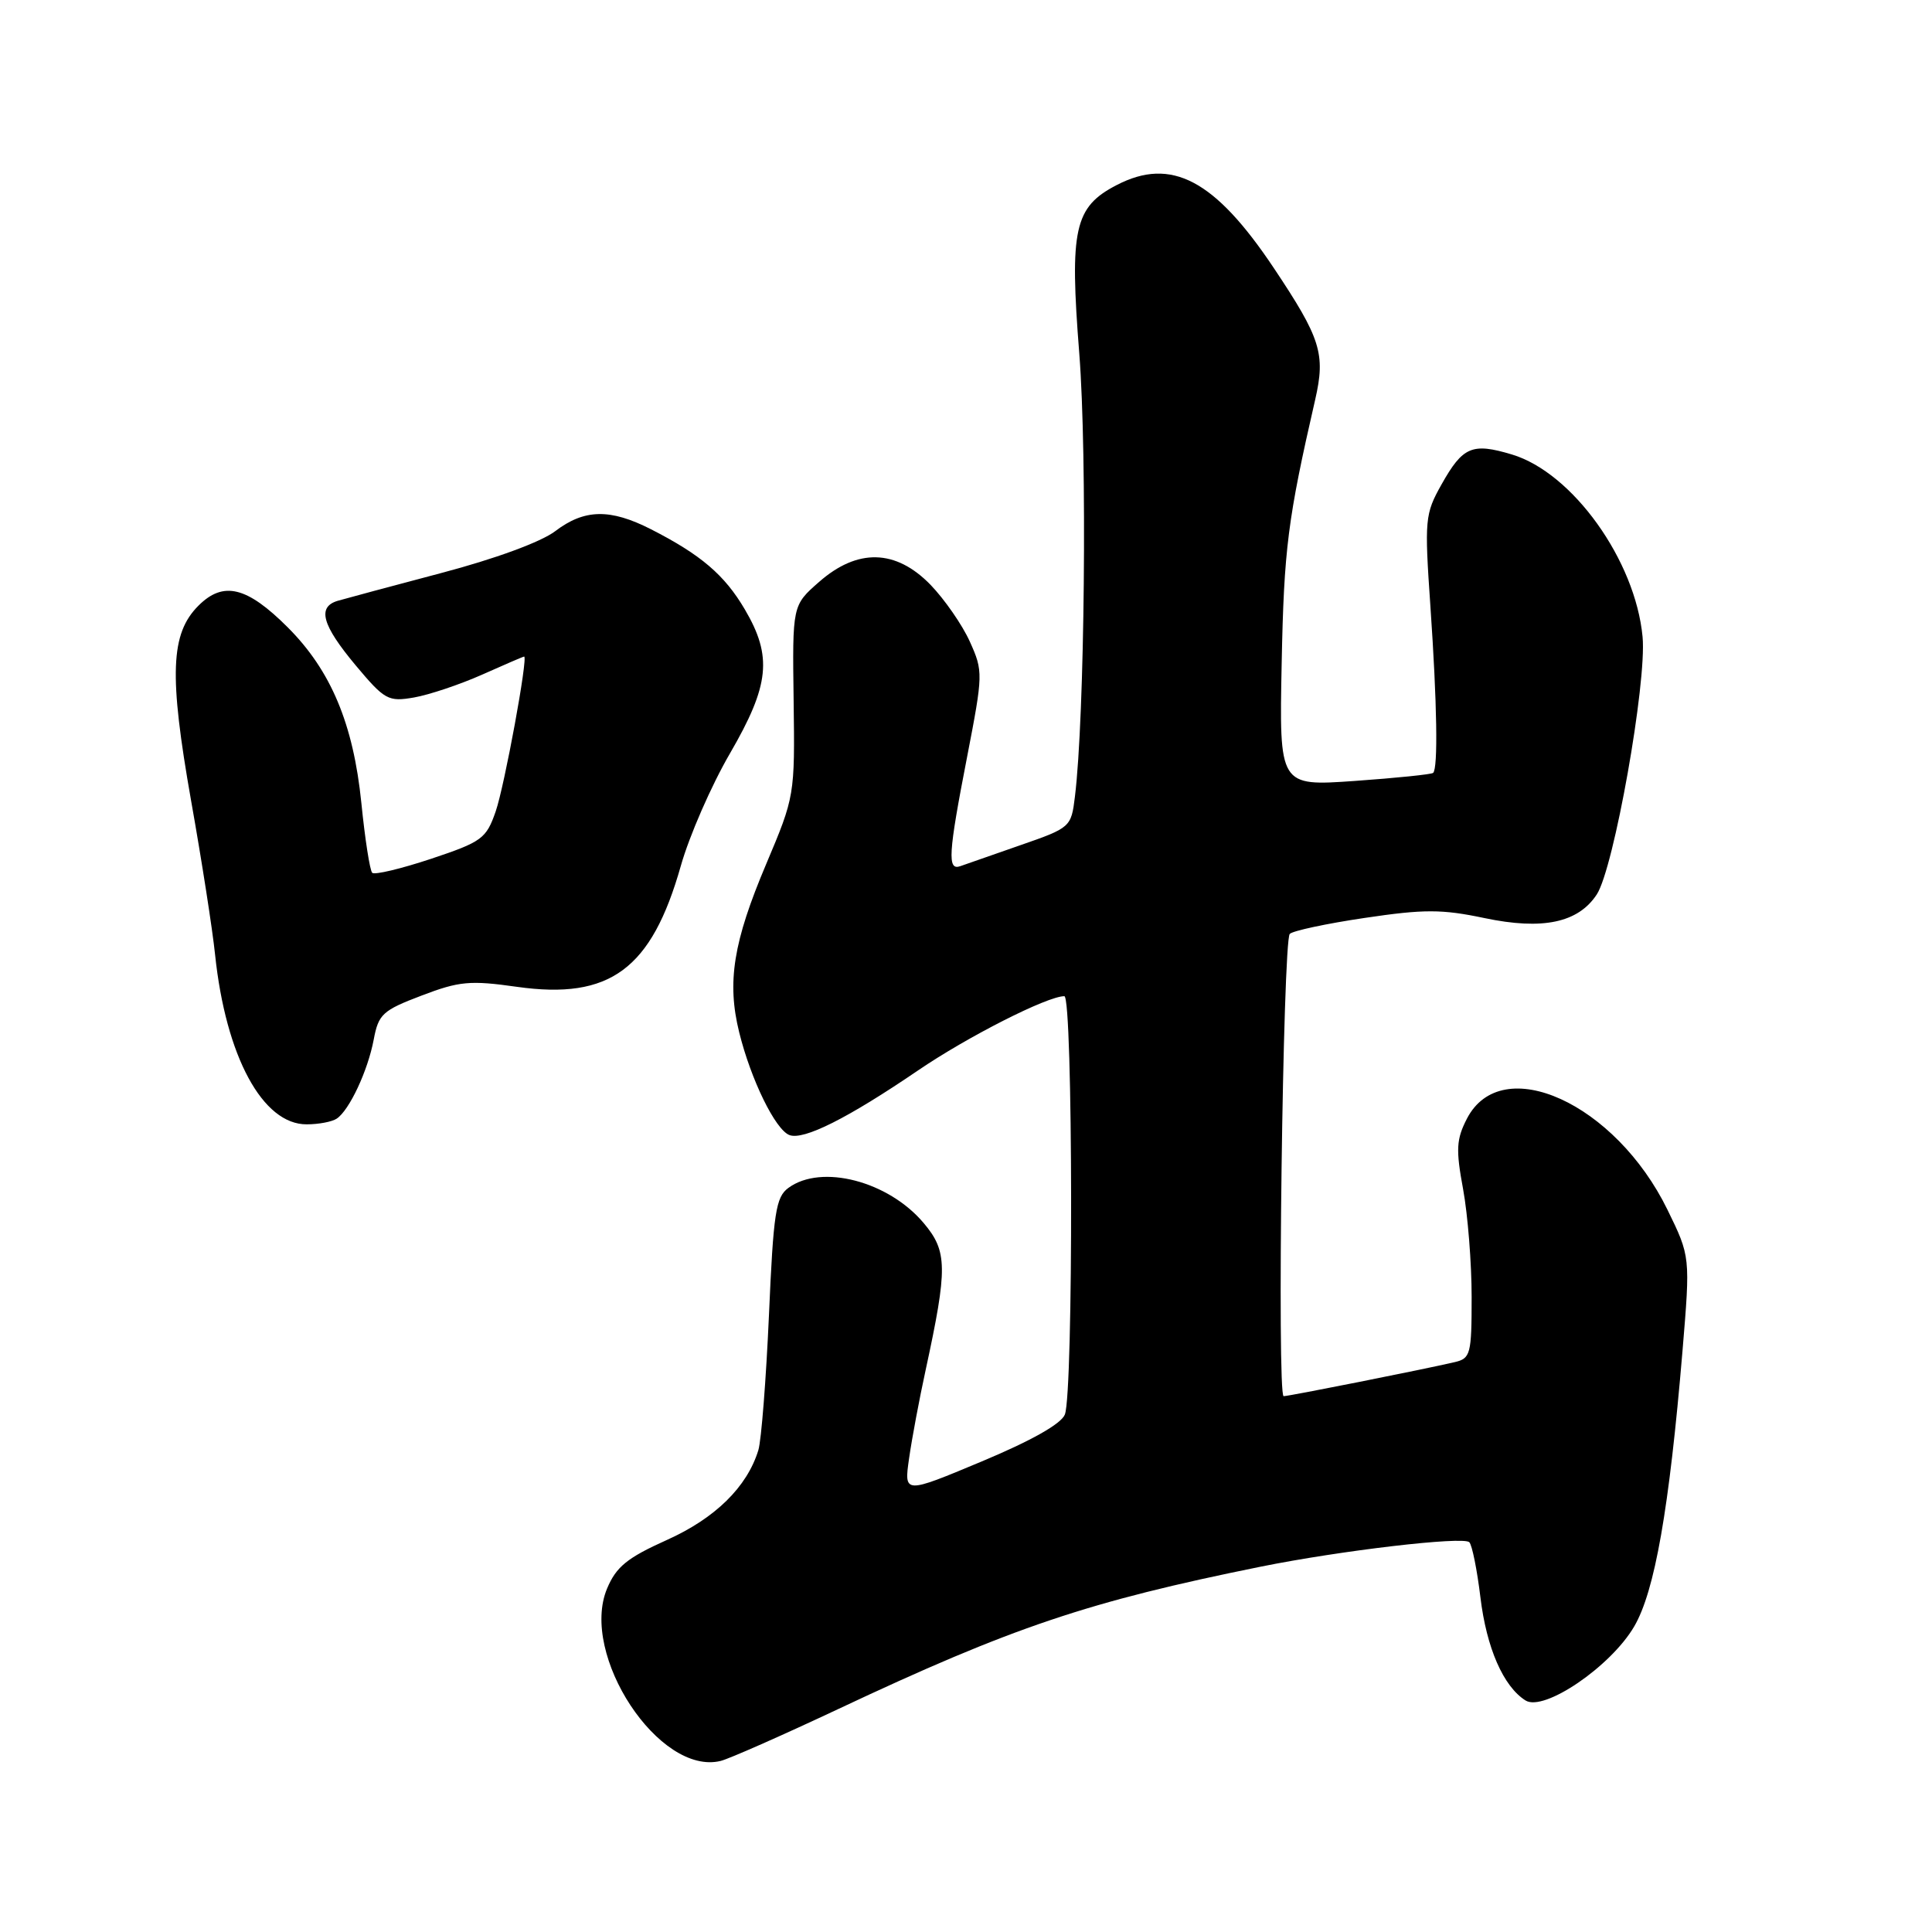 <?xml version="1.0" encoding="UTF-8" standalone="no"?>
<!DOCTYPE svg PUBLIC "-//W3C//DTD SVG 1.1//EN" "http://www.w3.org/Graphics/SVG/1.1/DTD/svg11.dtd" >
<svg xmlns="http://www.w3.org/2000/svg" xmlns:xlink="http://www.w3.org/1999/xlink" version="1.1" viewBox="0 0 256 256">
 <g >
 <path fill="currentColor"
d=" M 111.00 226.49 C 134.19 215.58 144.18 212.22 167.06 207.59 C 177.66 205.45 193.88 203.55 194.69 204.35 C 195.06 204.72 195.72 208.00 196.16 211.63 C 196.97 218.36 199.20 223.47 202.14 225.32 C 204.58 226.85 213.42 220.84 216.53 215.53 C 219.27 210.86 221.18 199.97 222.94 179.00 C 223.98 166.50 223.98 166.50 220.95 160.30 C 214.05 146.18 198.99 139.33 194.38 148.22 C 192.97 150.96 192.89 152.30 193.87 157.58 C 194.49 160.96 195.00 167.38 195.00 171.85 C 195.00 179.44 194.86 180.00 192.75 180.49 C 188.74 181.43 170.80 185.00 170.09 185.00 C 169.19 185.00 169.99 124.73 170.90 123.75 C 171.28 123.34 175.75 122.38 180.83 121.63 C 188.69 120.46 191.05 120.46 196.70 121.65 C 204.41 123.27 209.12 122.27 211.58 118.52 C 213.85 115.06 218.22 90.46 217.65 84.39 C 216.70 74.25 208.37 62.63 200.33 60.22 C 195.07 58.64 193.83 59.17 191.01 64.19 C 188.81 68.11 188.74 68.81 189.54 80.40 C 190.42 93.17 190.56 101.79 189.90 102.41 C 189.68 102.61 185.00 103.09 179.50 103.48 C 169.50 104.18 169.50 104.18 169.83 87.84 C 170.13 72.74 170.63 68.80 174.27 52.95 C 175.66 46.89 175.01 44.83 168.77 35.49 C 160.97 23.82 155.20 20.77 147.97 24.52 C 142.35 27.42 141.71 30.34 143.01 46.84 C 144.07 60.36 143.73 95.06 142.43 105.58 C 141.94 109.60 141.84 109.69 135.21 111.99 C 131.52 113.28 127.94 114.53 127.25 114.77 C 125.51 115.39 125.64 113.17 128.15 100.27 C 130.27 89.31 130.28 88.95 128.51 85.02 C 127.51 82.80 125.16 79.42 123.30 77.49 C 118.70 72.76 113.63 72.63 108.53 77.11 C 104.99 80.21 104.99 80.21 105.16 92.86 C 105.33 105.42 105.30 105.55 101.52 114.50 C 97.16 124.80 96.30 130.14 97.95 136.80 C 99.50 143.07 102.74 149.69 104.60 150.40 C 106.48 151.12 112.33 148.18 121.61 141.86 C 128.21 137.36 138.77 132.00 141.03 132.00 C 142.18 132.00 142.25 184.49 141.10 187.43 C 140.62 188.67 136.64 190.91 130.06 193.66 C 119.78 197.96 119.78 197.96 120.46 193.23 C 120.83 190.63 121.82 185.35 122.66 181.50 C 125.58 168.02 125.55 165.80 122.40 162.07 C 117.73 156.51 108.85 154.19 104.47 157.40 C 102.80 158.62 102.48 160.66 101.89 174.28 C 101.51 182.80 100.88 190.84 100.49 192.14 C 99.00 197.03 94.76 201.19 88.33 204.07 C 83.10 206.42 81.65 207.61 80.44 210.49 C 76.77 219.28 87.36 235.34 95.50 233.33 C 96.60 233.06 103.58 229.98 111.00 226.49 Z  M 44.61 148.23 C 46.29 147.12 48.74 141.88 49.52 137.75 C 50.15 134.38 50.70 133.88 55.86 131.92 C 60.86 130.01 62.29 129.88 68.50 130.76 C 80.83 132.50 86.33 128.43 90.21 114.74 C 91.33 110.77 94.26 104.06 96.73 99.82 C 101.97 90.79 102.37 87.00 98.70 80.76 C 96.01 76.18 92.88 73.51 86.26 70.13 C 80.84 67.37 77.43 67.44 73.56 70.39 C 71.69 71.81 65.60 74.05 58.46 75.93 C 51.88 77.67 45.71 79.33 44.75 79.61 C 42.00 80.43 42.67 82.82 47.11 88.14 C 50.98 92.76 51.44 93.01 54.86 92.42 C 56.86 92.07 60.92 90.71 63.87 89.40 C 66.82 88.08 69.33 87.00 69.45 87.00 C 70.00 87.00 66.85 104.14 65.68 107.52 C 64.43 111.13 63.85 111.55 57.11 113.80 C 53.13 115.12 49.62 115.96 49.32 115.65 C 49.01 115.34 48.36 111.17 47.88 106.38 C 46.82 95.93 43.85 88.85 38.13 83.13 C 32.72 77.72 29.59 76.96 26.30 80.25 C 22.58 83.96 22.38 89.43 25.32 106.09 C 26.73 114.02 28.16 123.20 28.50 126.50 C 29.92 139.99 34.80 149.02 40.65 148.98 C 42.22 148.98 44.00 148.64 44.61 148.23 Z "/>
</g>
</svg>